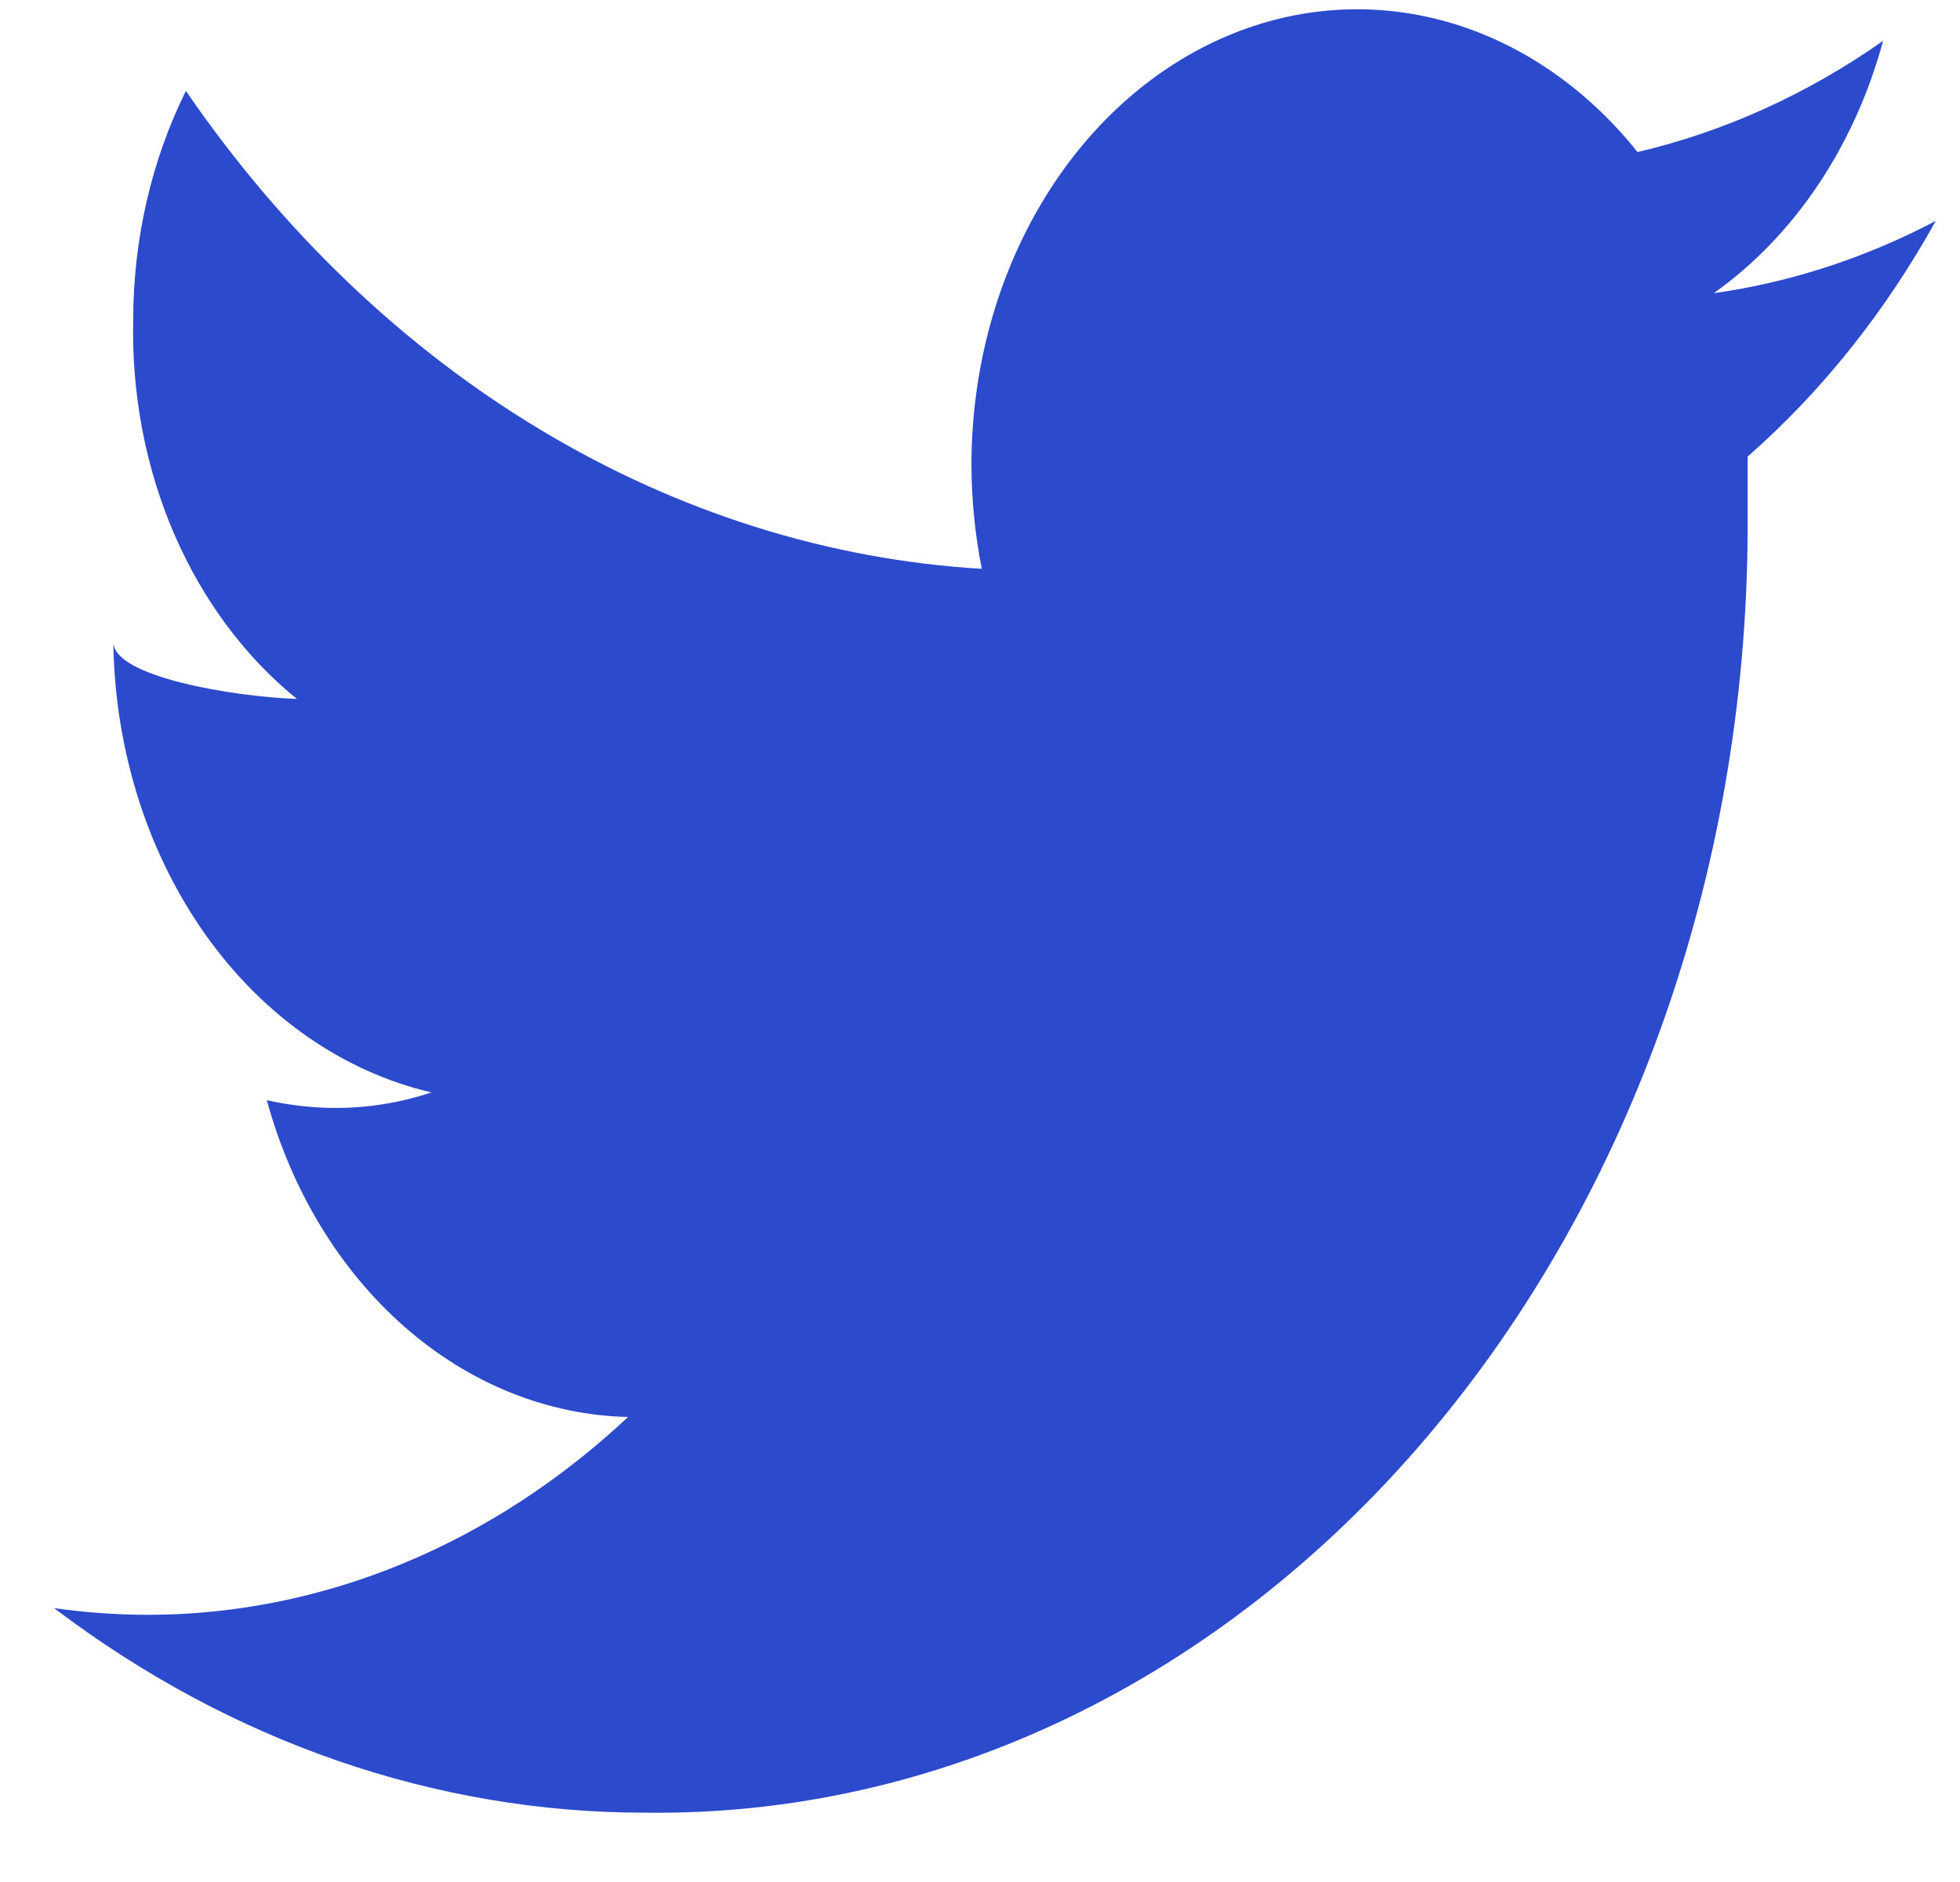 <svg width="25" height="24" viewBox="0 0 25 24" fill="none" xmlns="http://www.w3.org/2000/svg">
<path d="M24.691 2.817C23.792 3.29 22.837 3.601 21.859 3.739C22.886 3.011 23.654 1.868 24.019 0.521C23.051 1.201 21.992 1.68 20.887 1.939C20.211 1.093 19.334 0.506 18.372 0.255C17.41 0.004 16.406 0.1 15.491 0.531C14.575 0.962 13.791 1.707 13.238 2.671C12.685 3.634 12.39 4.772 12.391 5.936C12.393 6.38 12.437 6.822 12.523 7.254C10.564 7.137 8.647 6.533 6.898 5.483C5.149 4.433 3.607 2.96 2.371 1.159C1.932 2.045 1.7 3.052 1.699 4.079C1.678 5.027 1.857 5.966 2.222 6.81C2.587 7.654 3.125 8.377 3.787 8.913C2.971 8.884 1.447 8.629 1.447 8.19V8.261C1.478 9.609 1.896 10.906 2.633 11.936C3.37 12.967 4.383 13.67 5.503 13.931C5.113 14.06 4.709 14.127 4.303 14.129C4.001 14.13 3.7 14.097 3.403 14.03C3.72 15.186 4.334 16.196 5.16 16.92C5.986 17.645 6.983 18.046 8.011 18.07C6.27 19.701 4.114 20.59 1.891 20.593C1.49 20.592 1.09 20.564 0.691 20.508C2.943 22.215 5.564 23.12 8.239 23.116C10.086 23.139 11.918 22.727 13.628 21.904C15.339 21.081 16.893 19.865 18.201 18.325C19.509 16.785 20.545 14.953 21.247 12.935C21.949 10.918 22.304 8.755 22.291 6.574V5.823C23.235 4.995 24.047 3.978 24.691 2.817Z" fill="#2C4ACC"/>
</svg>
